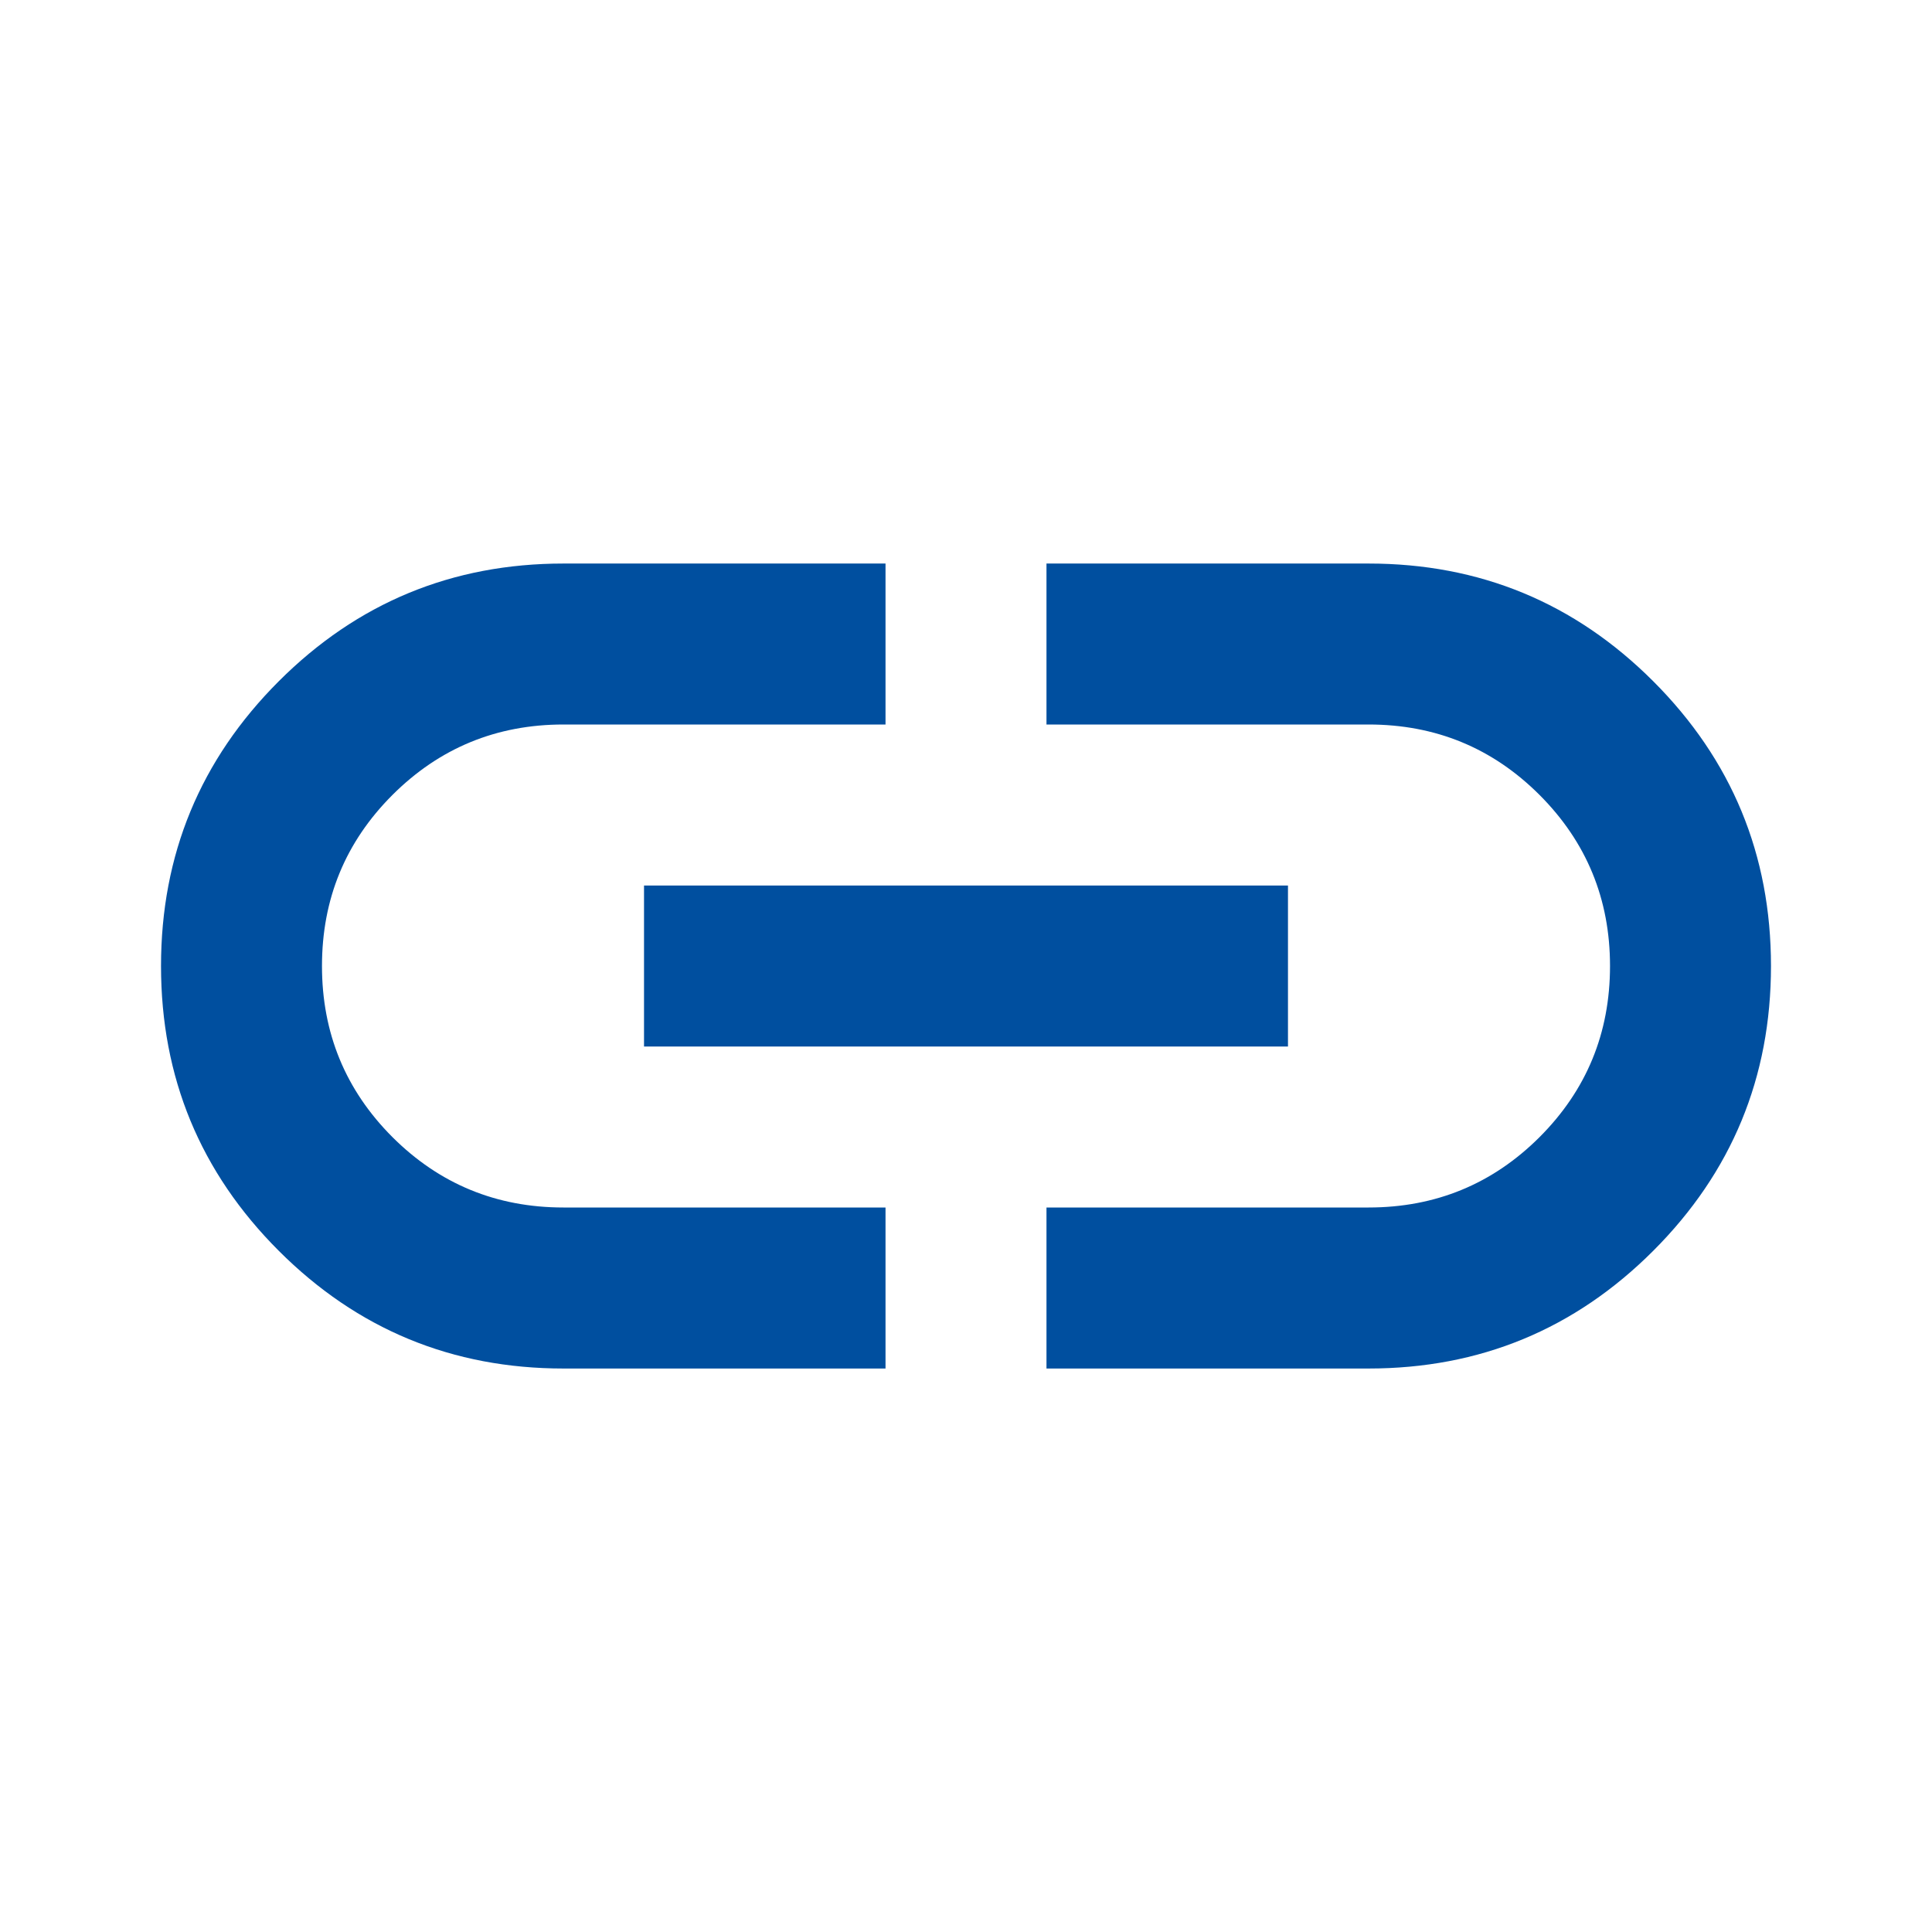 <svg width="32" height="32" fill="none" xmlns="http://www.w3.org/2000/svg"><mask id="a" style="mask-type:alpha" maskUnits="userSpaceOnUse" x="0" y="0" width="32" height="32"><path fill="#D9D9D9" d="M0 0h32v32H0z"/></mask><g mask="url(#a)"><path d="M14.667 22.667H9.333c-1.844 0-3.416-.65-4.716-1.95-1.3-1.3-1.95-2.872-1.95-4.717 0-1.844.65-3.416 1.95-4.716 1.3-1.3 2.872-1.95 4.716-1.95h5.334V12H9.333c-1.11 0-2.055.39-2.833 1.167-.778.778-1.167 1.722-1.167 2.833 0 1.111.39 2.056 1.167 2.834C7.278 19.61 8.222 20 9.333 20h5.334v2.667zm-4-5.334v-2.666h10.666v2.667H10.667zm6.666 5.334V20h5.334c1.11 0 2.055-.389 2.833-1.166.778-.778 1.167-1.723 1.167-2.834 0-1.11-.39-2.055-1.167-2.833-.778-.778-1.722-1.167-2.833-1.167h-5.334V9.334h5.334c1.844 0 3.416.65 4.716 1.95 1.3 1.3 1.95 2.872 1.95 4.716 0 1.845-.65 3.417-1.95 4.717-1.3 1.3-2.872 1.95-4.716 1.95h-5.334z" fill="#004F9F"/></g></svg>